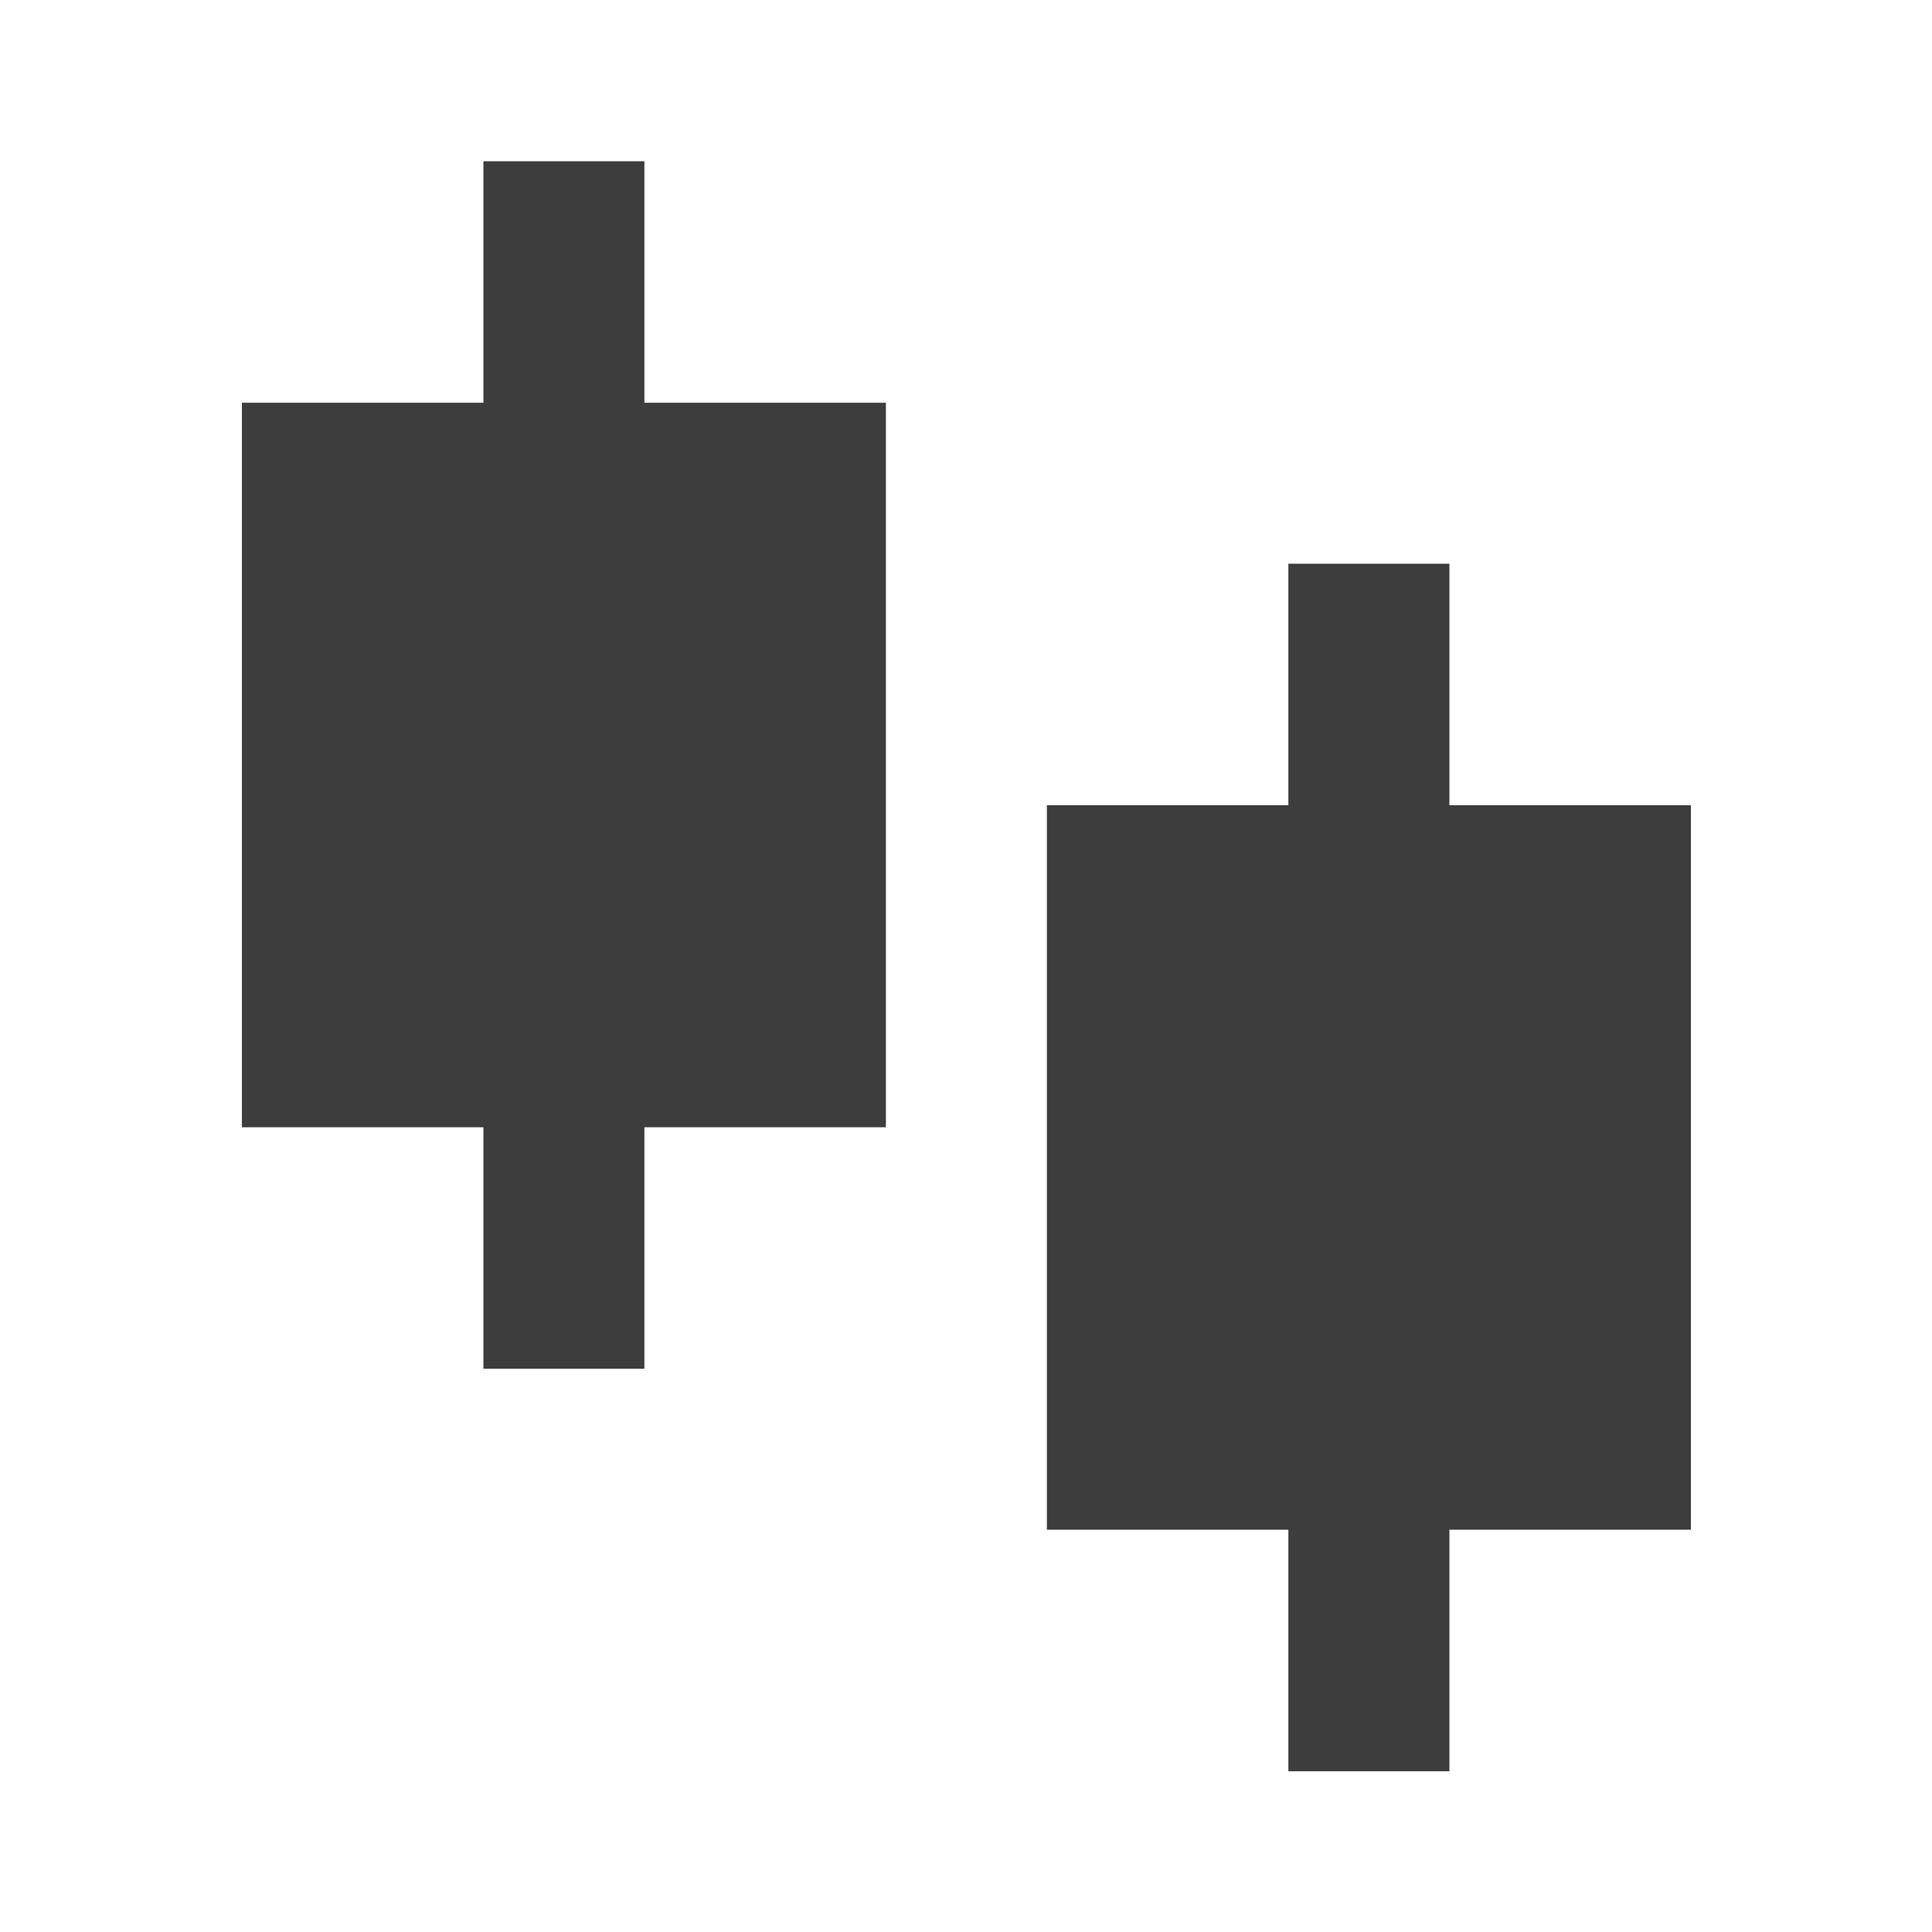 <svg width="28" height="28" viewBox="0 0 28 28" fill="none" xmlns="http://www.w3.org/2000/svg">
<path d="M9.339 5.837H12.839V16.337H9.339V19.837H7.006V16.337H3.506V5.837H7.006V2.337H9.339V5.837ZM21.006 11.67H24.506V22.17H21.006V25.67H18.672V22.17H15.172V11.67H18.672V8.17H21.006V11.67Z" fill="#3D3D3D"/>
</svg>
